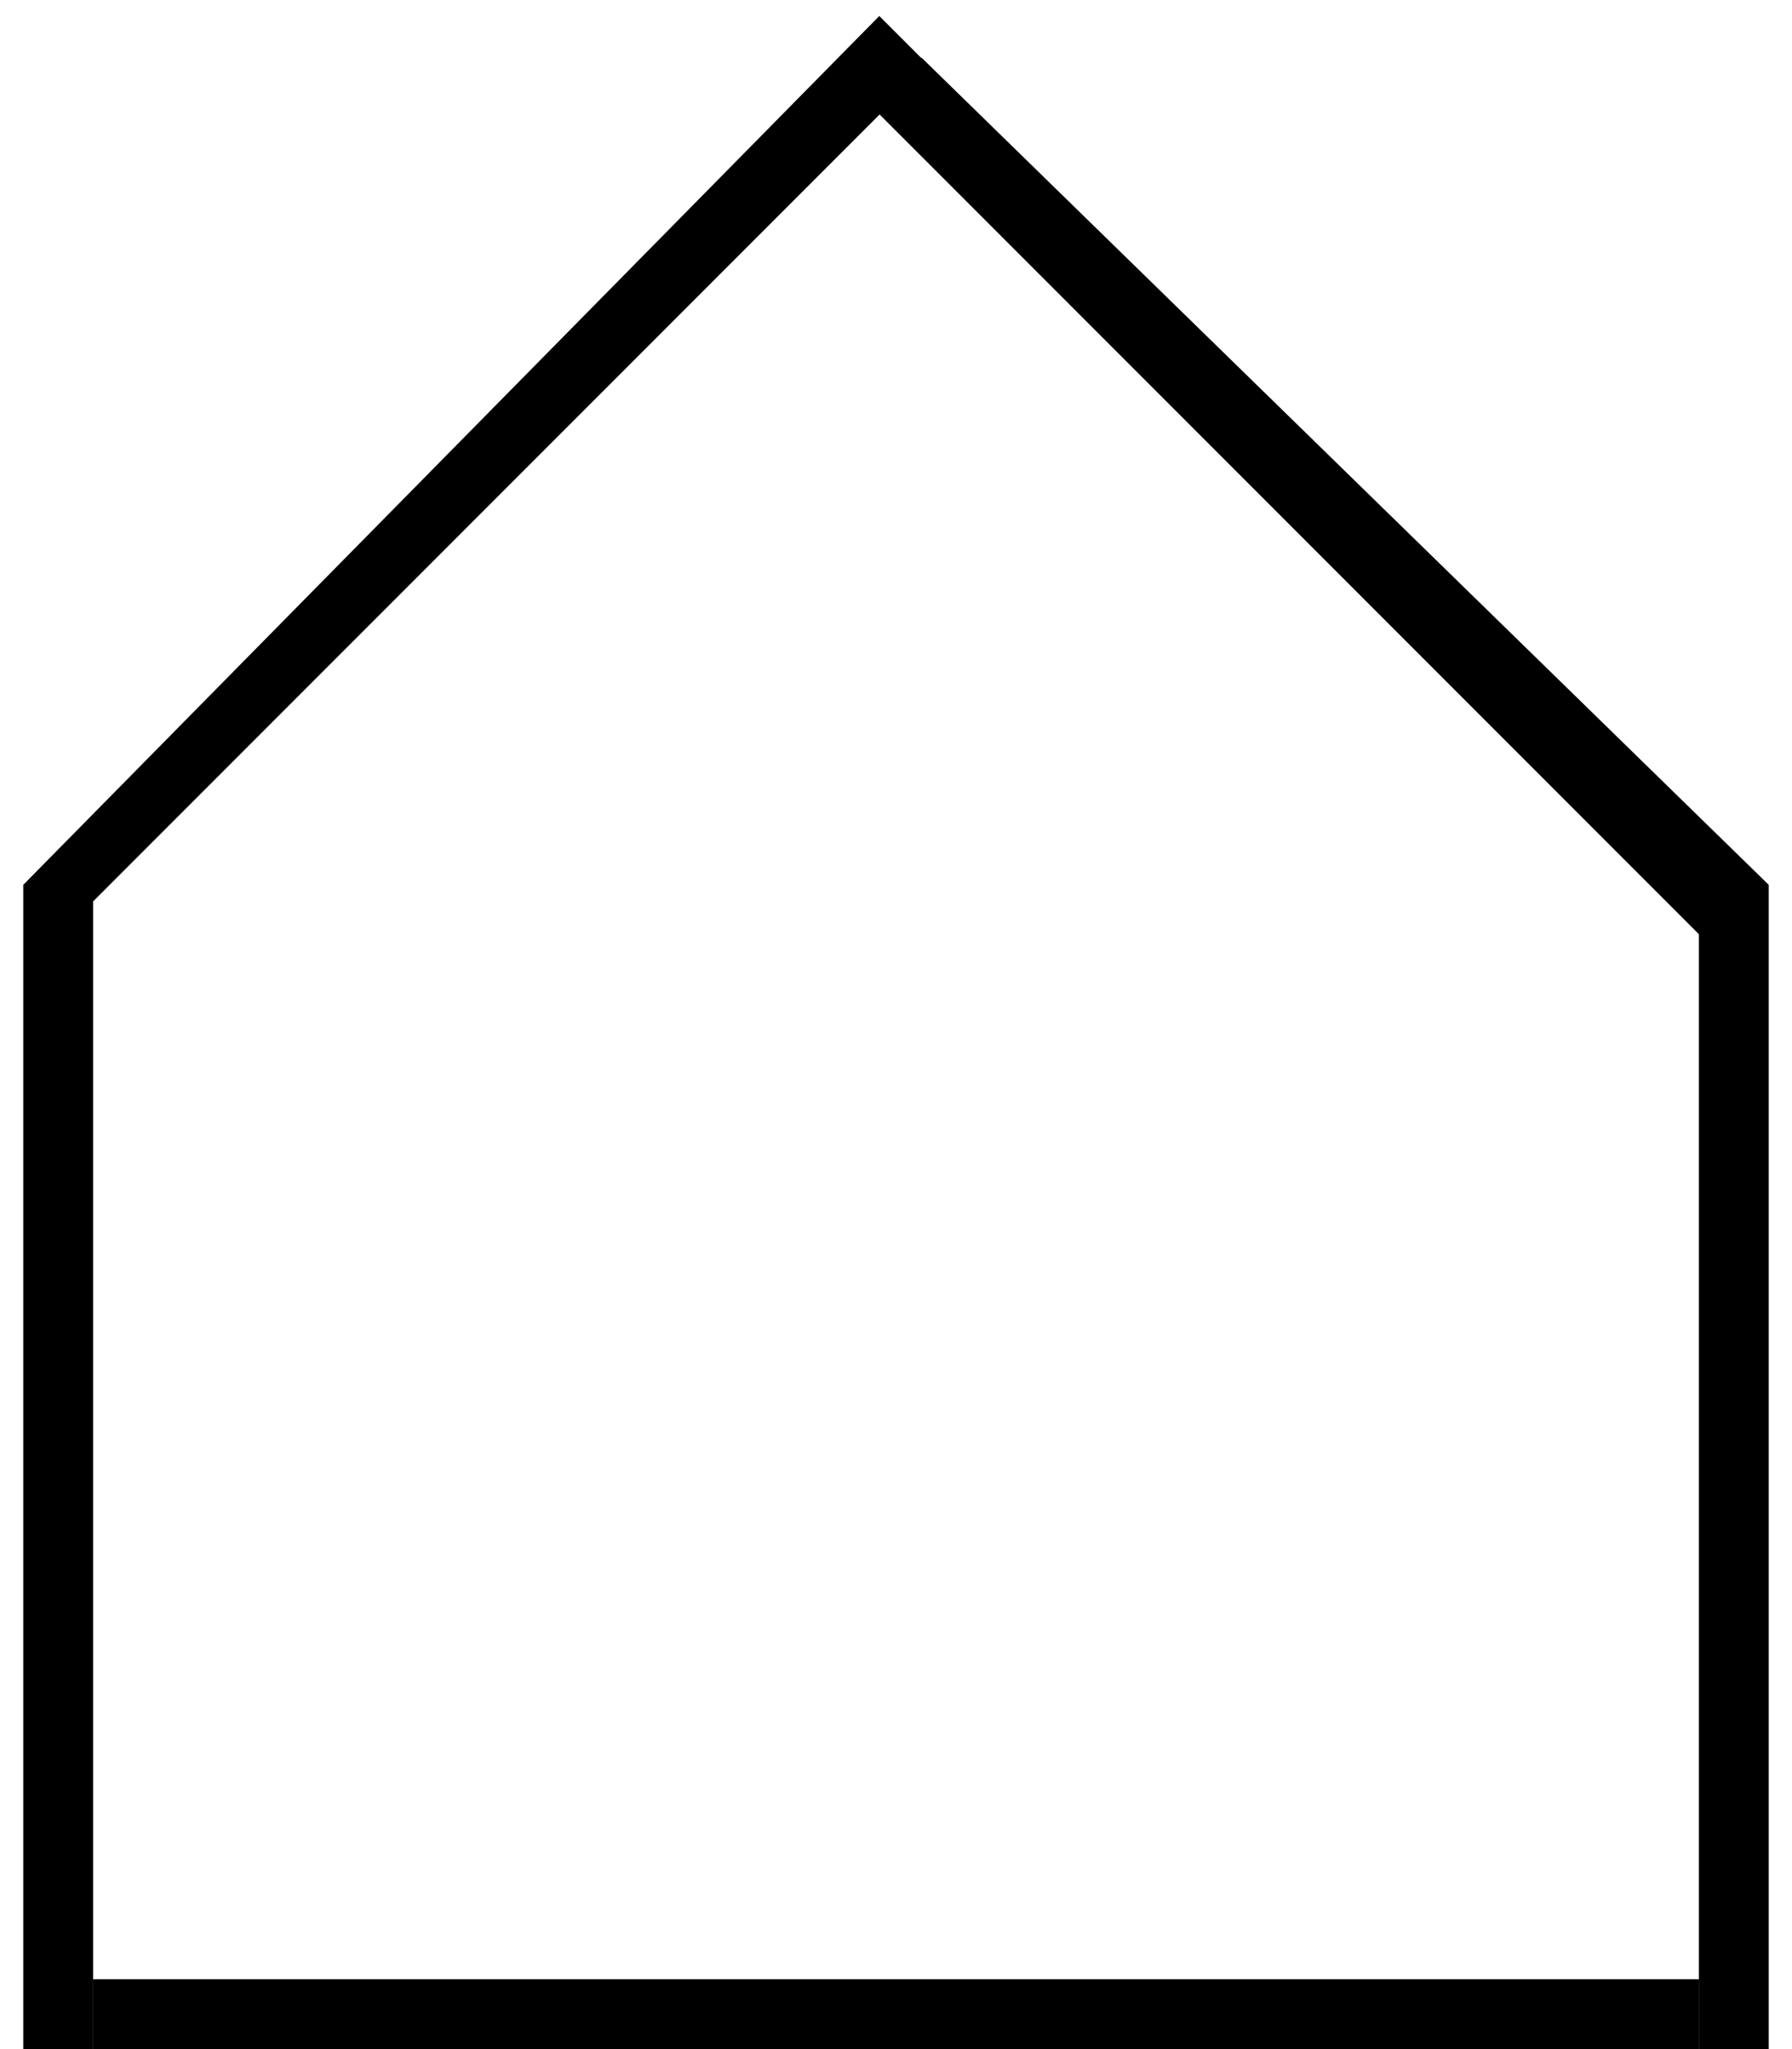 <svg width="77" height="88" viewBox="0 0 77 88" fill="none" xmlns="http://www.w3.org/2000/svg">
<rect x="1" y="38" width="3" height="50" fill="black"/>
<rect x="4" y="88" width="3" height="69" transform="rotate(-90 4 88)" fill="black"/>
<rect x="73" y="38" width="3" height="50" fill="black"/>
<path d="M37.477 4.599L39.599 2.478L75.995 37.995L73.47 40.591L37.477 4.599Z" fill="black"/>
<path d="M37.782 0.687L39.904 2.809L3.176 39.536L1 38L37.782 0.687Z" fill="black"/>
</svg>
